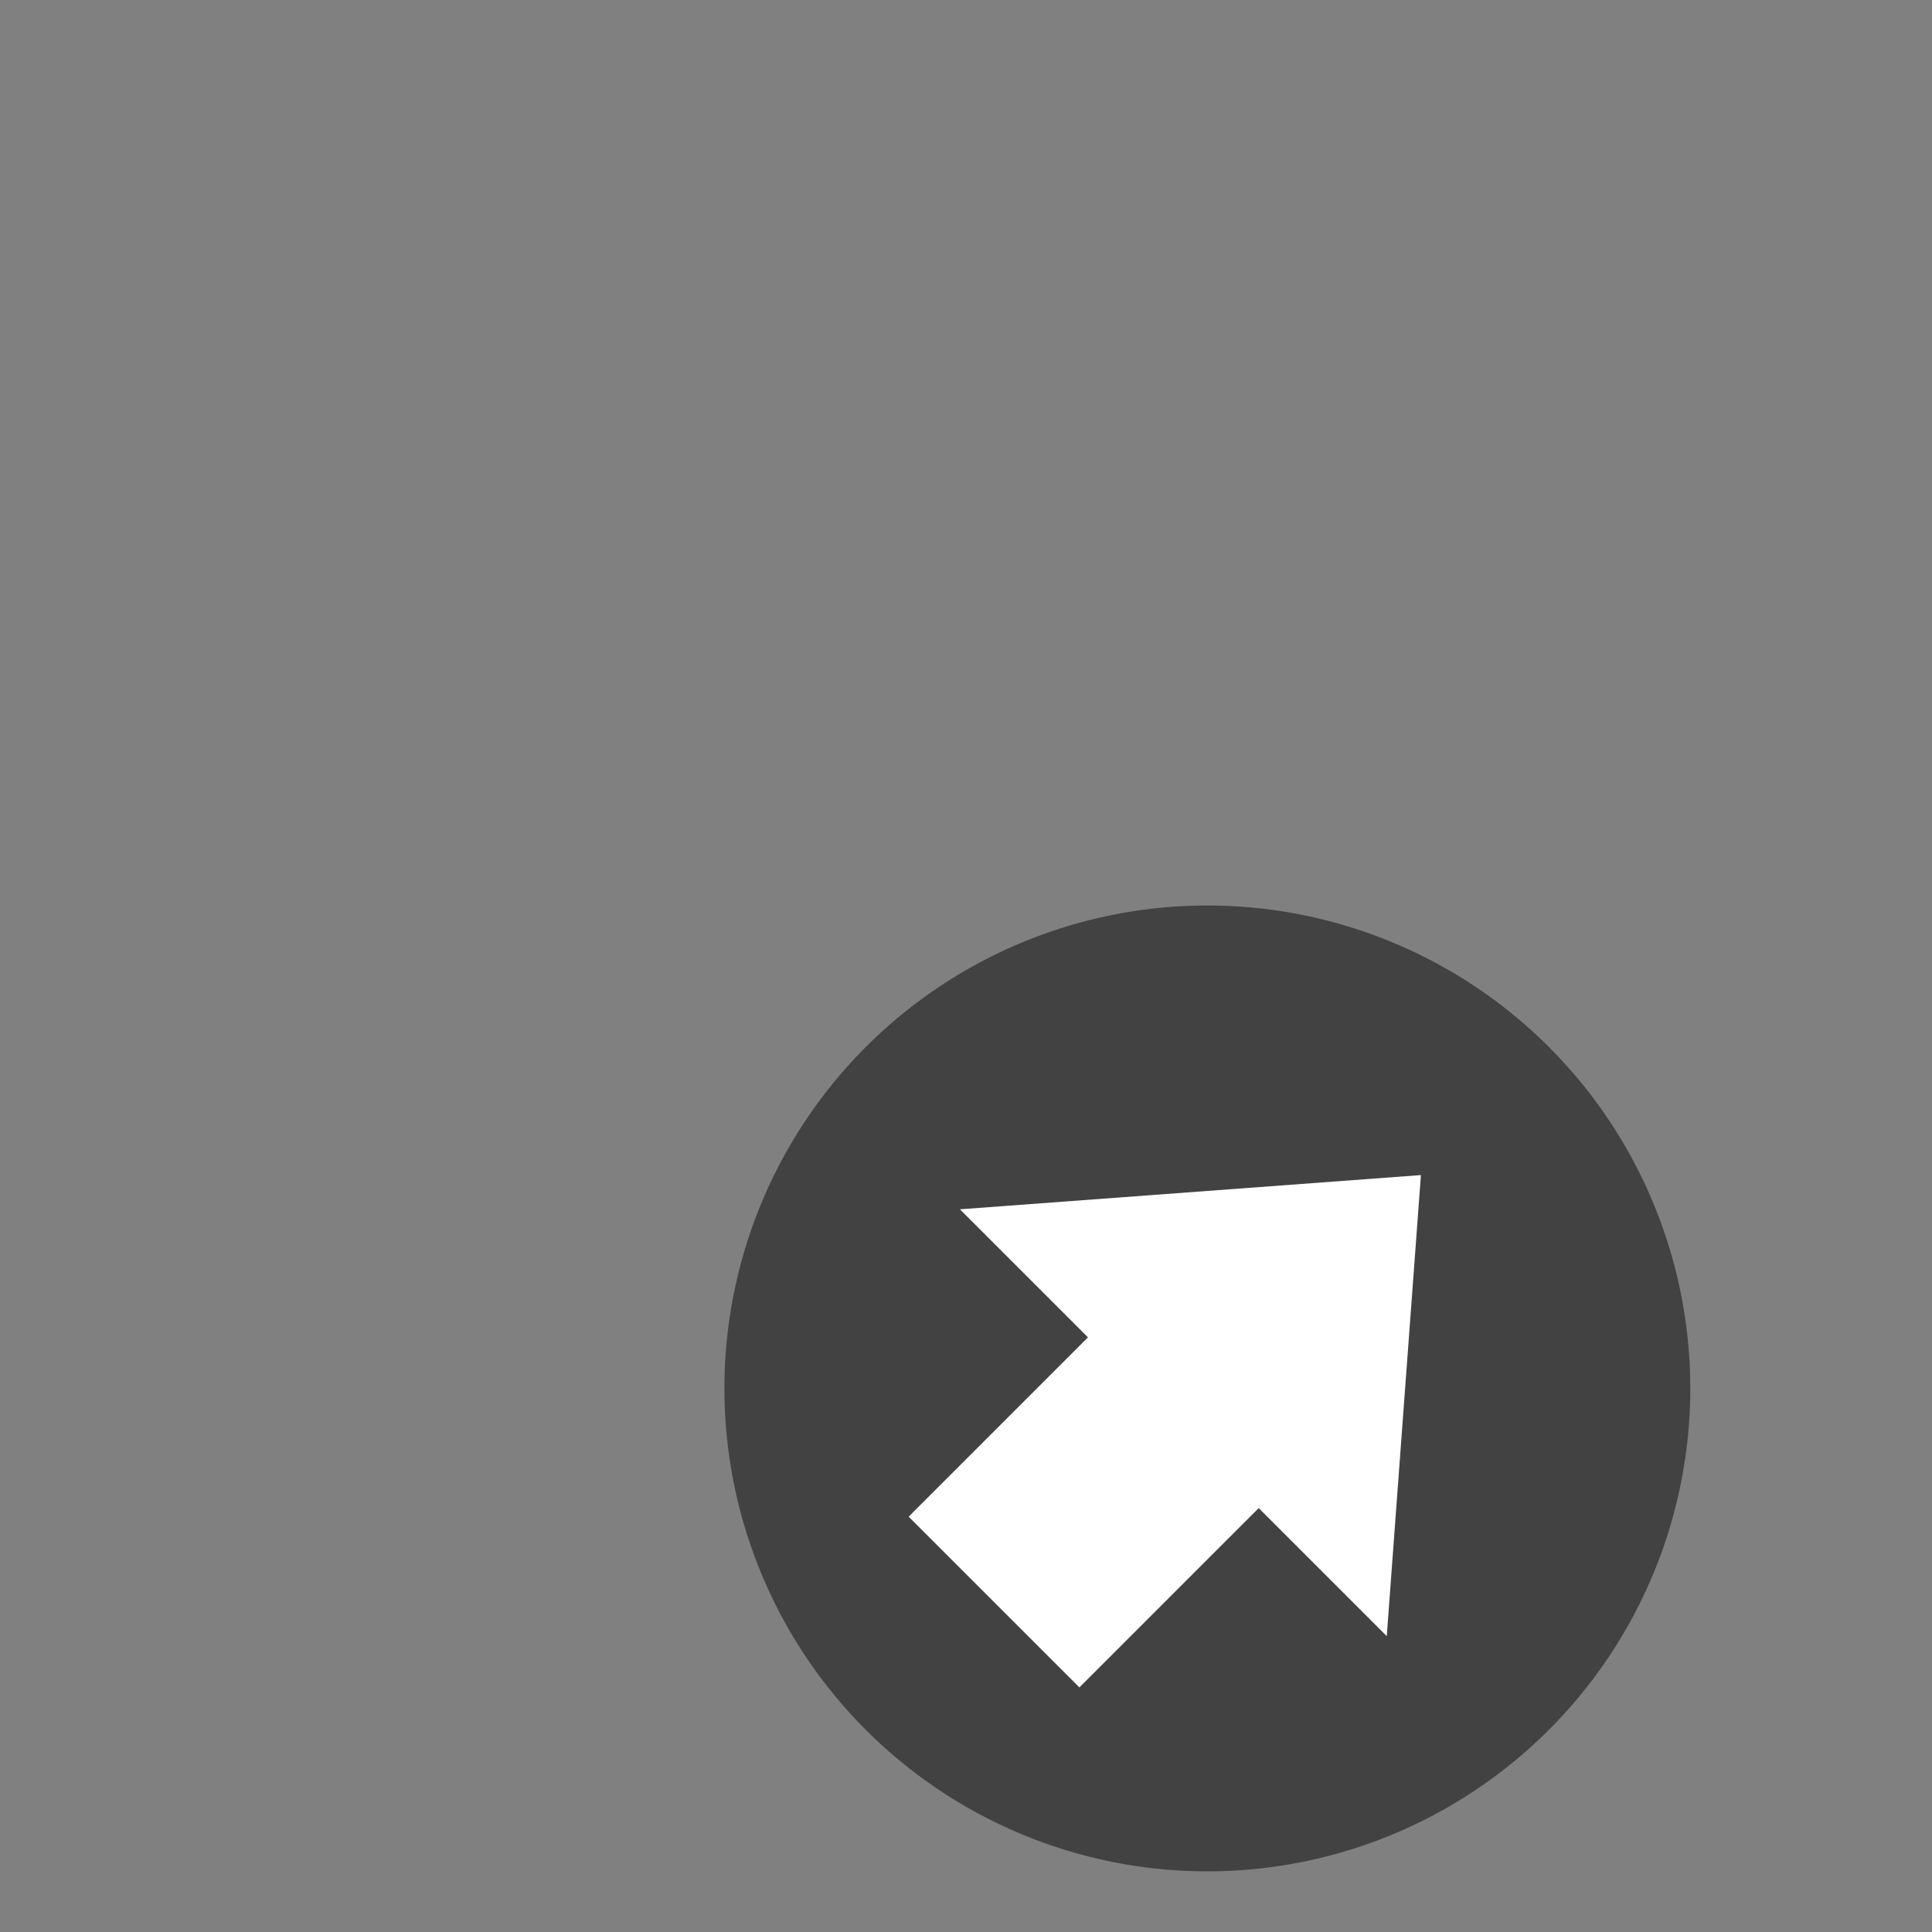 <?xml version="1.0" encoding="UTF-8" standalone="no"?>
<!-- Created with Inkscape (http://www.inkscape.org/) -->

<svg
   xmlns:dc="http://purl.org/dc/elements/1.1/"
   xmlns:cc="http://creativecommons.org/ns#"
   xmlns:rdf="http://www.w3.org/1999/02/22-rdf-syntax-ns#"
   xmlns:svg="http://www.w3.org/2000/svg"
   xmlns="http://www.w3.org/2000/svg"
   xmlns:sodipodi="http://sodipodi.sourceforge.net/DTD/sodipodi-0.dtd"
   xmlns:inkscape="http://www.inkscape.org/namespaces/inkscape"
   id="svg2393"
   height="32"
   width="32"
   version="1.1"
   inkscape:version="0.91 r13725"
   sodipodi:docname="emblem-symbolic-link.svg">
  <rect width="100%" height="100%" fill="#808080" stroke="none"/>
  <sodipodi:namedview
     pagecolor="#ffffff"
     bordercolor="#666666"
     borderopacity="1"
     objecttolerance="10"
     gridtolerance="10"
     guidetolerance="10"
     inkscape:pageopacity="0"
     inkscape:pageshadow="2"
     inkscape:window-width="995"
     inkscape:window-height="705"
     id="namedview214669"
     showgrid="false"
     inkscape:zoom="7.9364486"
     inkscape:cx="28.414864"
     inkscape:cy="1.7495327"
     inkscape:window-x="83"
     inkscape:window-y="92"
     inkscape:window-maximized="0"
     inkscape:current-layer="svg2393" />
  <defs
     id="defs2395" />
  <circle
     style="opacity:1;fill:#424242;fill-opacity:1;fill-rule:evenodd;stroke:none;stroke-width:12;stroke-linecap:square;stroke-linejoin:miter;stroke-miterlimit:4;stroke-dasharray:none;stroke-opacity:1"
     id="path9048"
     cx="-2.121"
     cy="30.406"
     r="8"
     transform="matrix(0.707,-0.707,0.707,0.707,0,0)" />
  <path
     style="opacity:1;fill:#ffffff;fill-opacity:1;fill-rule:evenodd;stroke:none;stroke-width:2;stroke-linecap:square;stroke-linejoin:miter;stroke-miterlimit:4;stroke-dasharray:none;stroke-opacity:1"
     d="m 15.899,20.03 2.121,2.121 -2.97,2.97 2.828,2.828 2.97,-2.97 2.121,2.121 0.566,-7.637 z"
     id="path5635"
     inkscape:connector-curvature="0"
     sodipodi:nodetypes="cccccccc" />
</svg>
